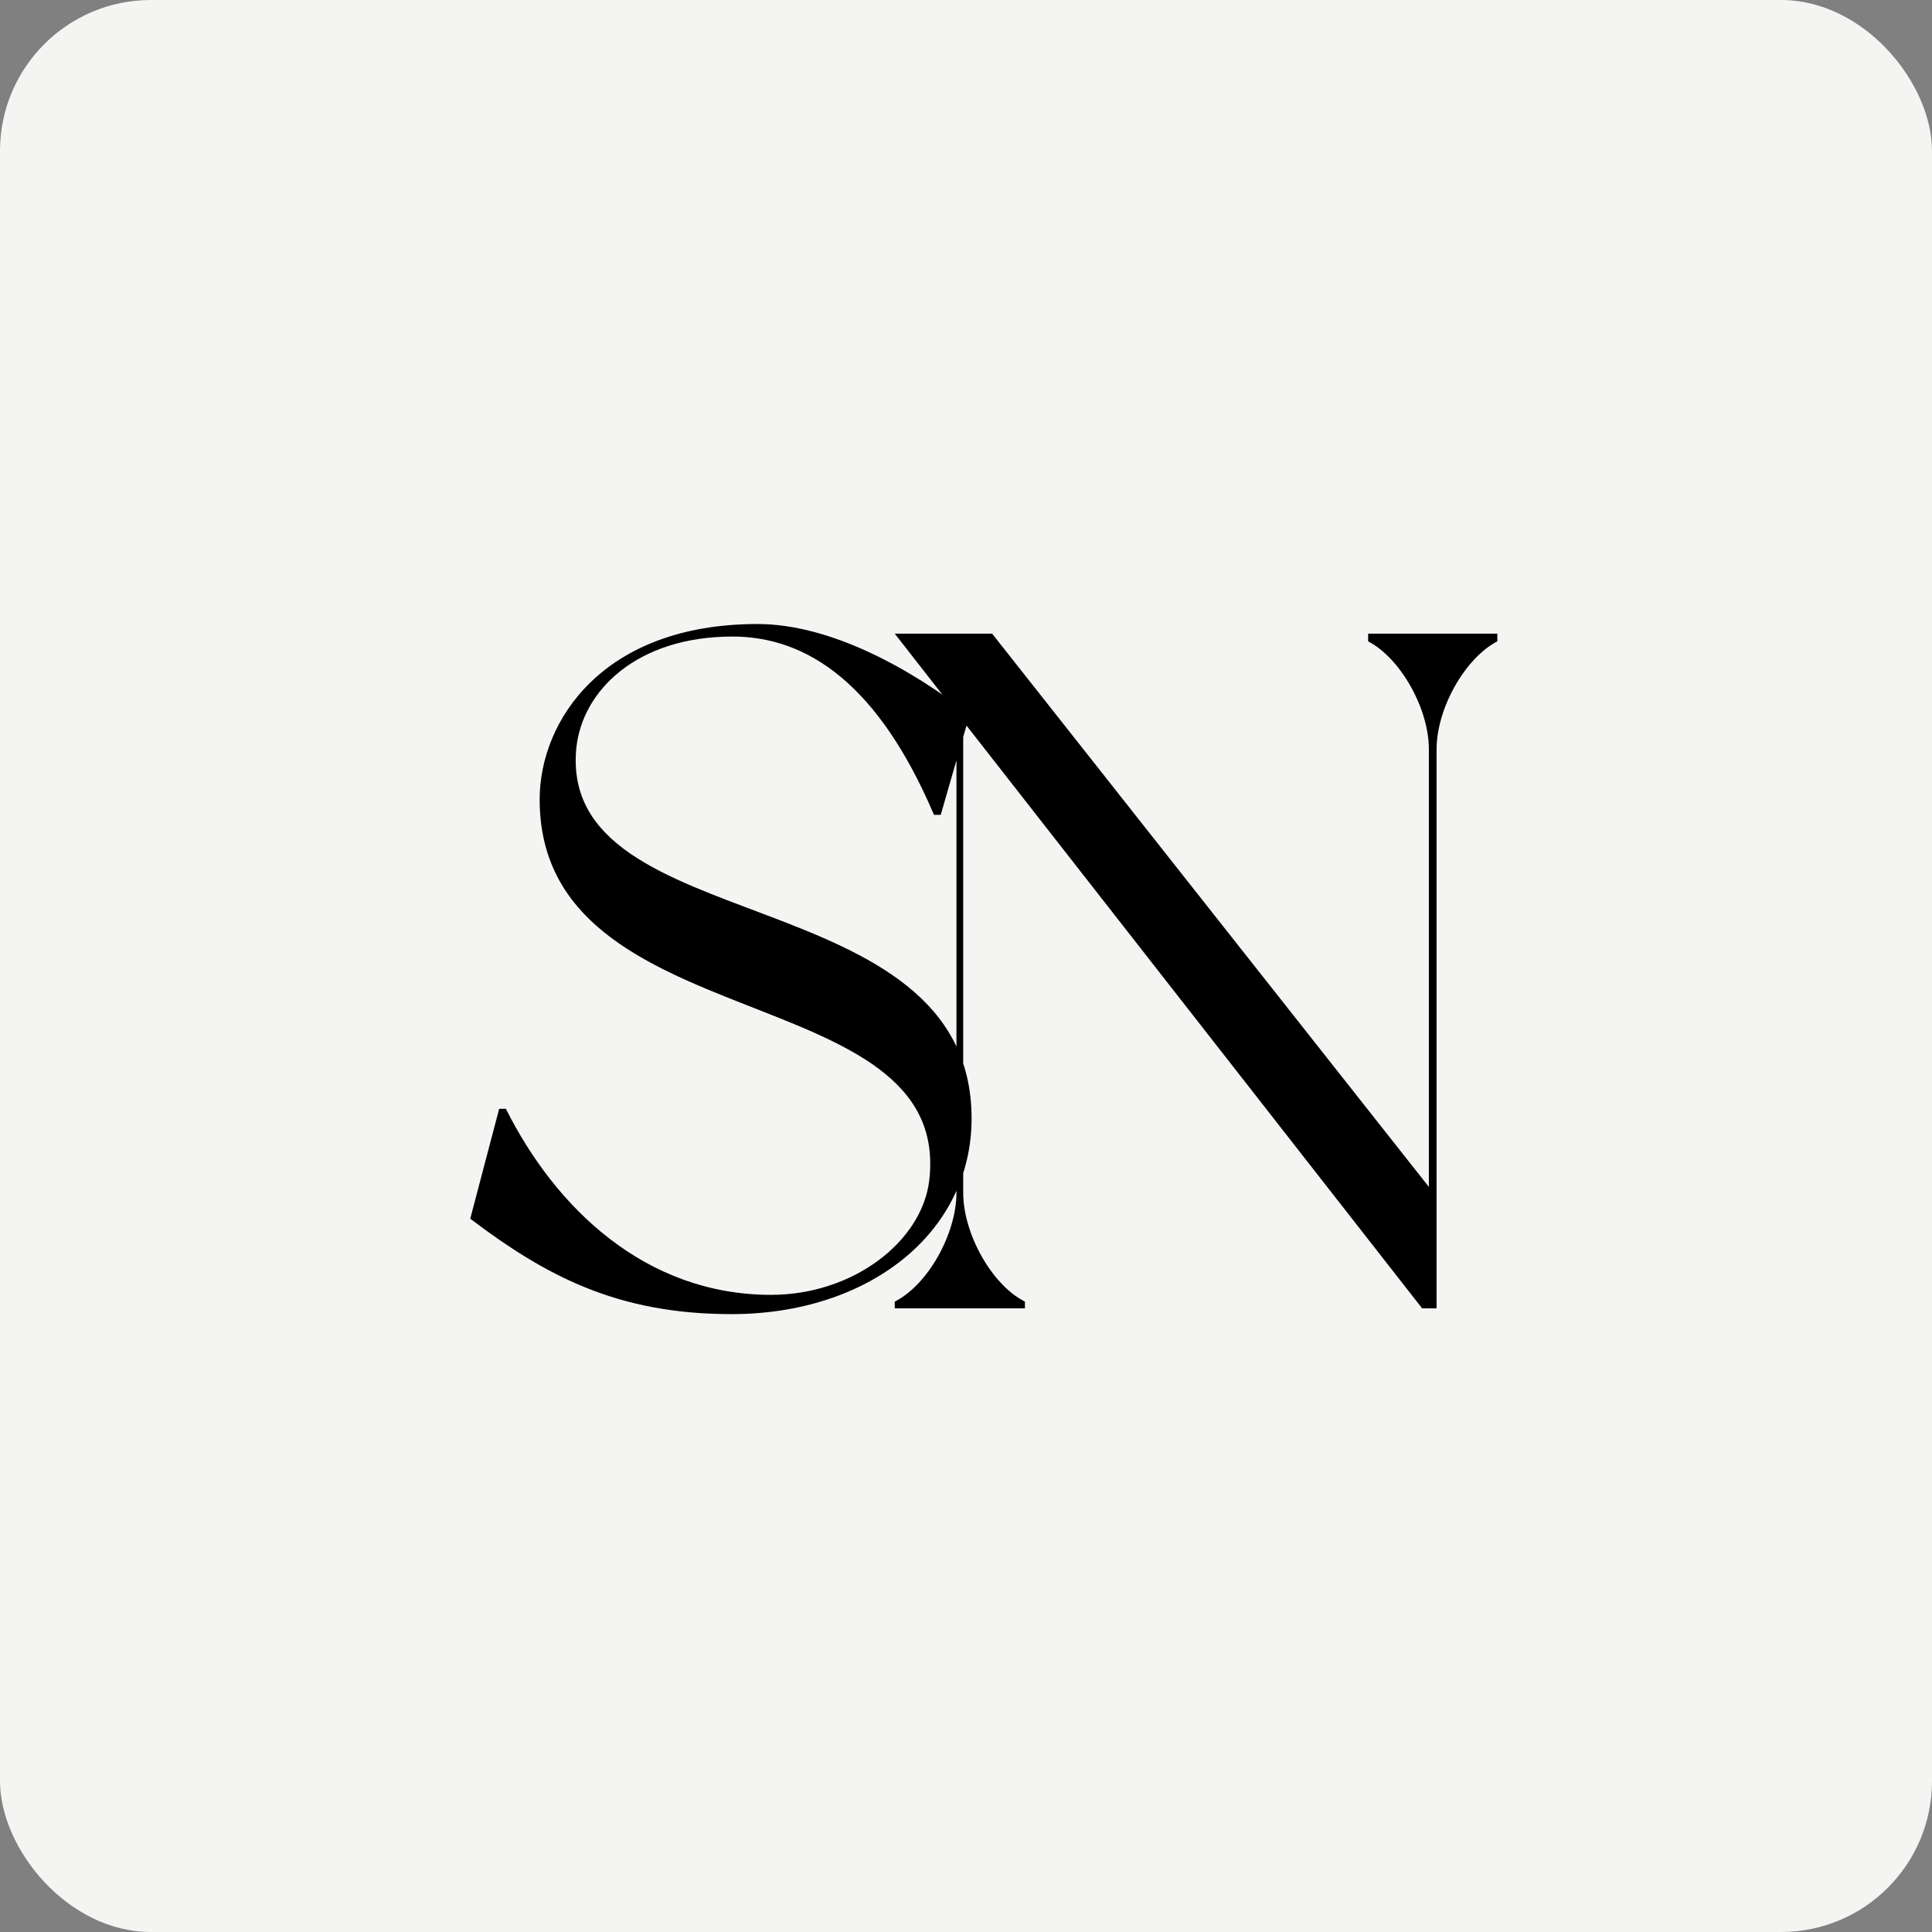 <svg width="512" height="512" viewBox="0 0 512 512" fill="none" xmlns="http://www.w3.org/2000/svg">
<rect x="0" y="0" width="512" height="512" fill="#808080" stroke="none"/>
<rect width="512" height="512" rx="40" fill="#F4F4F2"/>
<path d="M200.758 165.371C159.622 165.371 143.015 191.169 143.015 211.859C143.015 275.971 252.88 258.602 246.237 313.007C244.193 329.099 226.053 343.147 204.335 343.147C170.864 343.147 147.103 319.904 134.072 293.85H132.284L124.619 322.969C144.548 338.039 163.455 348.256 193.86 348.256C230.141 348.256 257.479 326.8 257.479 296.405C257.479 232.548 147.869 249.406 152.724 198.321C154.257 182.996 168.82 168.692 194.115 168.692C214.3 168.692 232.951 181.719 247.515 215.946H249.303L256.968 189.381C241.894 177.632 220.432 165.371 200.758 165.371ZM362.569 167.926C362.569 167.926 362.569 169.458 362.569 169.969C371.001 174.311 378.666 187.593 378.666 198.577V314.54L262.924 167.926H237.119L253.471 188.87V316.072C253.471 327.056 245.806 340.593 237.119 344.935C237.119 345.446 237.119 346.723 237.119 346.723H271.611C271.611 346.723 271.611 345.446 271.611 344.935C262.924 340.593 255.259 327.056 255.259 316.072V191.169L376.877 346.723H380.71V198.577C380.71 187.593 388.375 174.311 396.806 169.969C396.806 169.458 396.806 167.926 396.806 167.926H362.569Z" fill="black"/>
</svg>
